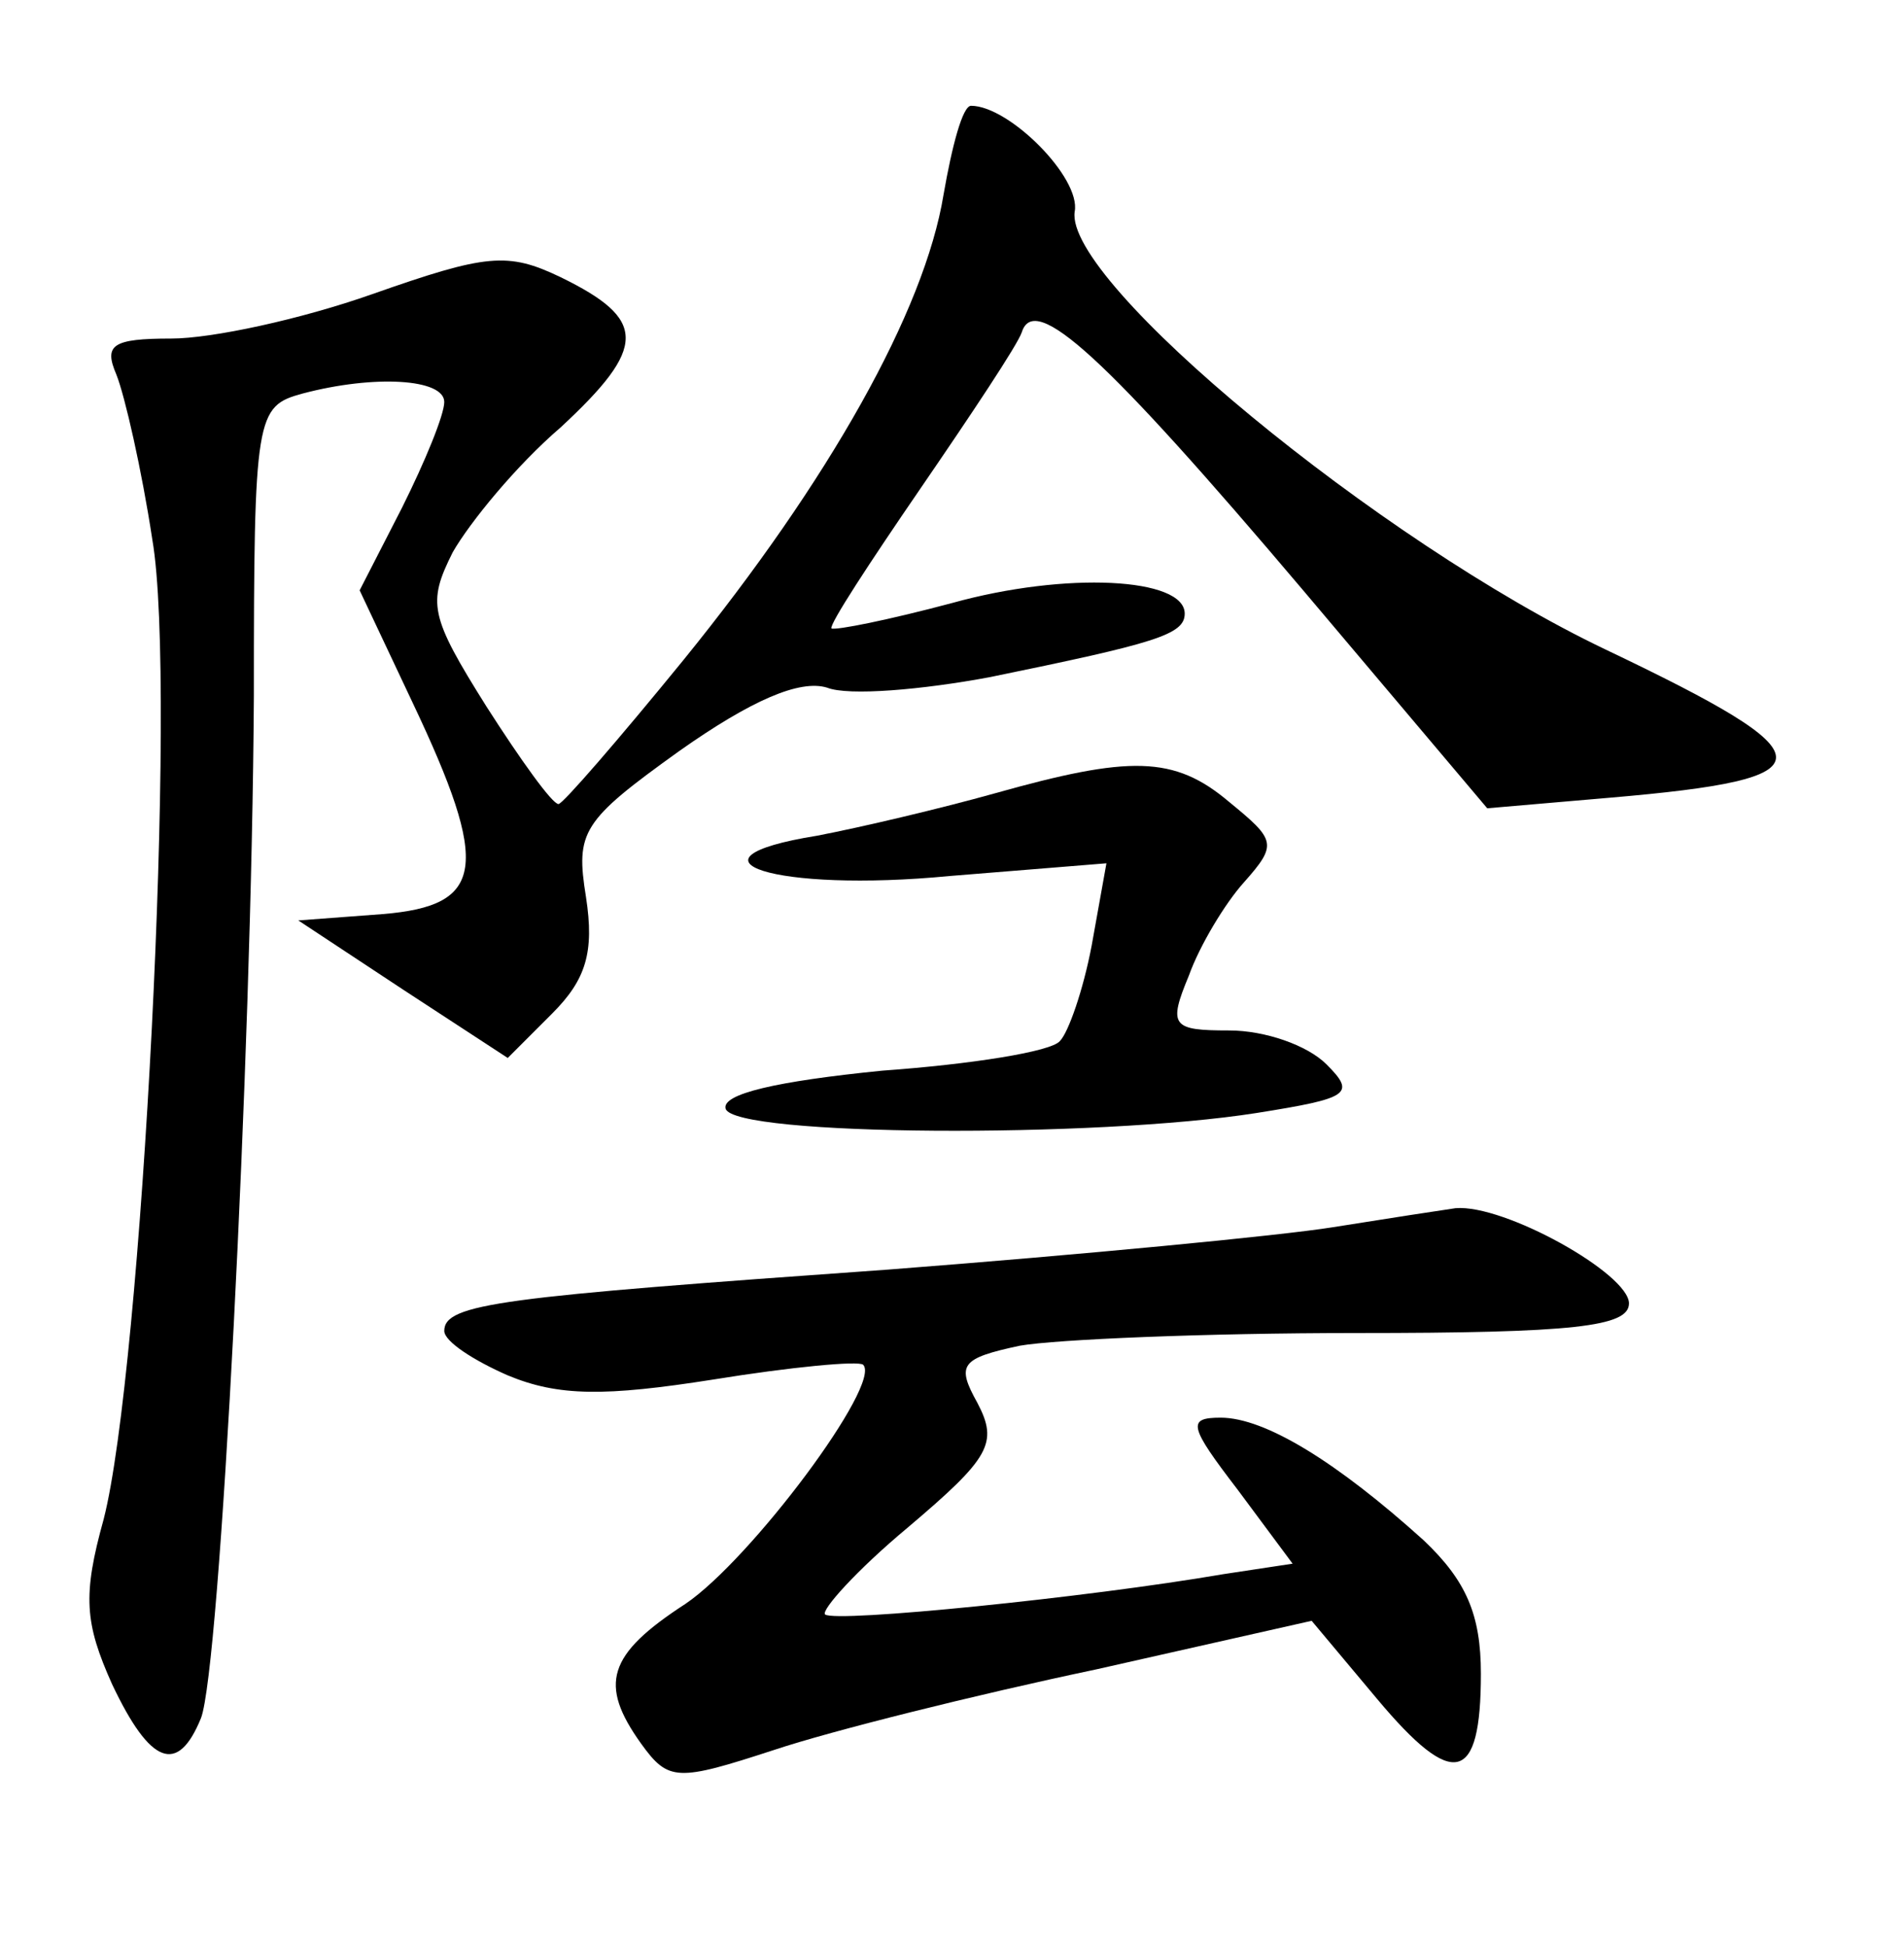 <?xml version="1.0" standalone="no"?>
<!DOCTYPE svg PUBLIC "-//W3C//DTD SVG 20010904//EN"
 "http://www.w3.org/TR/2001/REC-SVG-20010904/DTD/svg10.dtd">
<svg version="1.0" xmlns="http://www.w3.org/2000/svg"
 width="90pt" height="92pt" viewBox="0 0 90 92"
 preserveAspectRatio="xMidYMid meet">
<g transform="translate(0,92) scale(0.1,-0.1)"
fill="#000000" stroke="none">
<path d="M446 828 c-9 -55 -54 -135 -123 -220 -31 -38 -57 -68 -59 -68 -3 0
-18 21 -34 46 -27 43 -28 49 -16 73 8 14 30 41 51 59 41 38 41 51 0 71 -25 12
-35 11 -89 -8 -34 -12 -76 -21 -95 -21 -28 0 -32 -3 -26 -17 4 -10 12 -45 17
-78 12 -69 -5 -393 -23 -463 -10 -36 -9 -49 4 -78 18 -38 31 -43 42 -16 9 23
24 312 25 483 0 133 1 137 23 143 34 9 67 7 67 -4 0 -6 -9 -28 -20 -50 l-20
-39 25 -53 c37 -78 34 -96 -14 -100 l-40 -3 50 -33 49 -32 21 21 c16 16 20 29
16 55 -5 31 -2 36 44 69 34 24 57 34 70 30 10 -4 45 -1 77 5 78 16 92 20 92
30 0 17 -56 20 -110 5 -30 -8 -55 -13 -57 -12 -1 2 18 31 42 66 24 35 46 68
48 74 6 19 39 -11 133 -122 l87 -103 58 5 c105 9 105 19 -2 70 -107 51 -256
174 -251 207 3 16 -31 50 -49 50 -4 0 -9 -19 -13 -42z"/>
<path d="M470 545 c-25 -7 -63 -16 -84 -20 -68 -11 -20 -27 63 -19 l74 6 -7
-39 c-4 -21 -11 -41 -15 -45 -4 -5 -42 -11 -84 -14 -50 -5 -76 -11 -74 -18 4
-13 175 -14 251 -2 44 7 47 9 33 23 -9 9 -29 16 -46 16 -27 0 -29 2 -19 26 5
14 17 34 26 44 16 18 15 20 -7 38 -26 22 -47 22 -111 4z"/>
<path d="M630 340 c-25 -4 -119 -13 -210 -20 -183 -13 -210 -16 -210 -29 0 -5
14 -14 30 -21 24 -10 46 -10 97 -2 37 6 69 9 71 7 9 -9 -53 -92 -84 -113 -37
-24 -41 -38 -21 -66 13 -18 17 -18 63 -3 27 9 95 26 152 38 l102 23 31 -37
c36 -43 49 -40 49 12 0 28 -7 44 -27 63 -41 37 -75 58 -96 58 -16 0 -15 -4 8
-34 l26 -35 -33 -5 c-64 -11 -183 -23 -188 -19 -2 2 15 21 39 41 39 33 43 40
33 59 -10 18 -8 21 20 27 17 3 88 6 159 6 103 0 129 3 129 14 0 14 -59 47 -82
45 -7 -1 -33 -5 -58 -9z"/>
</g>
</svg>
